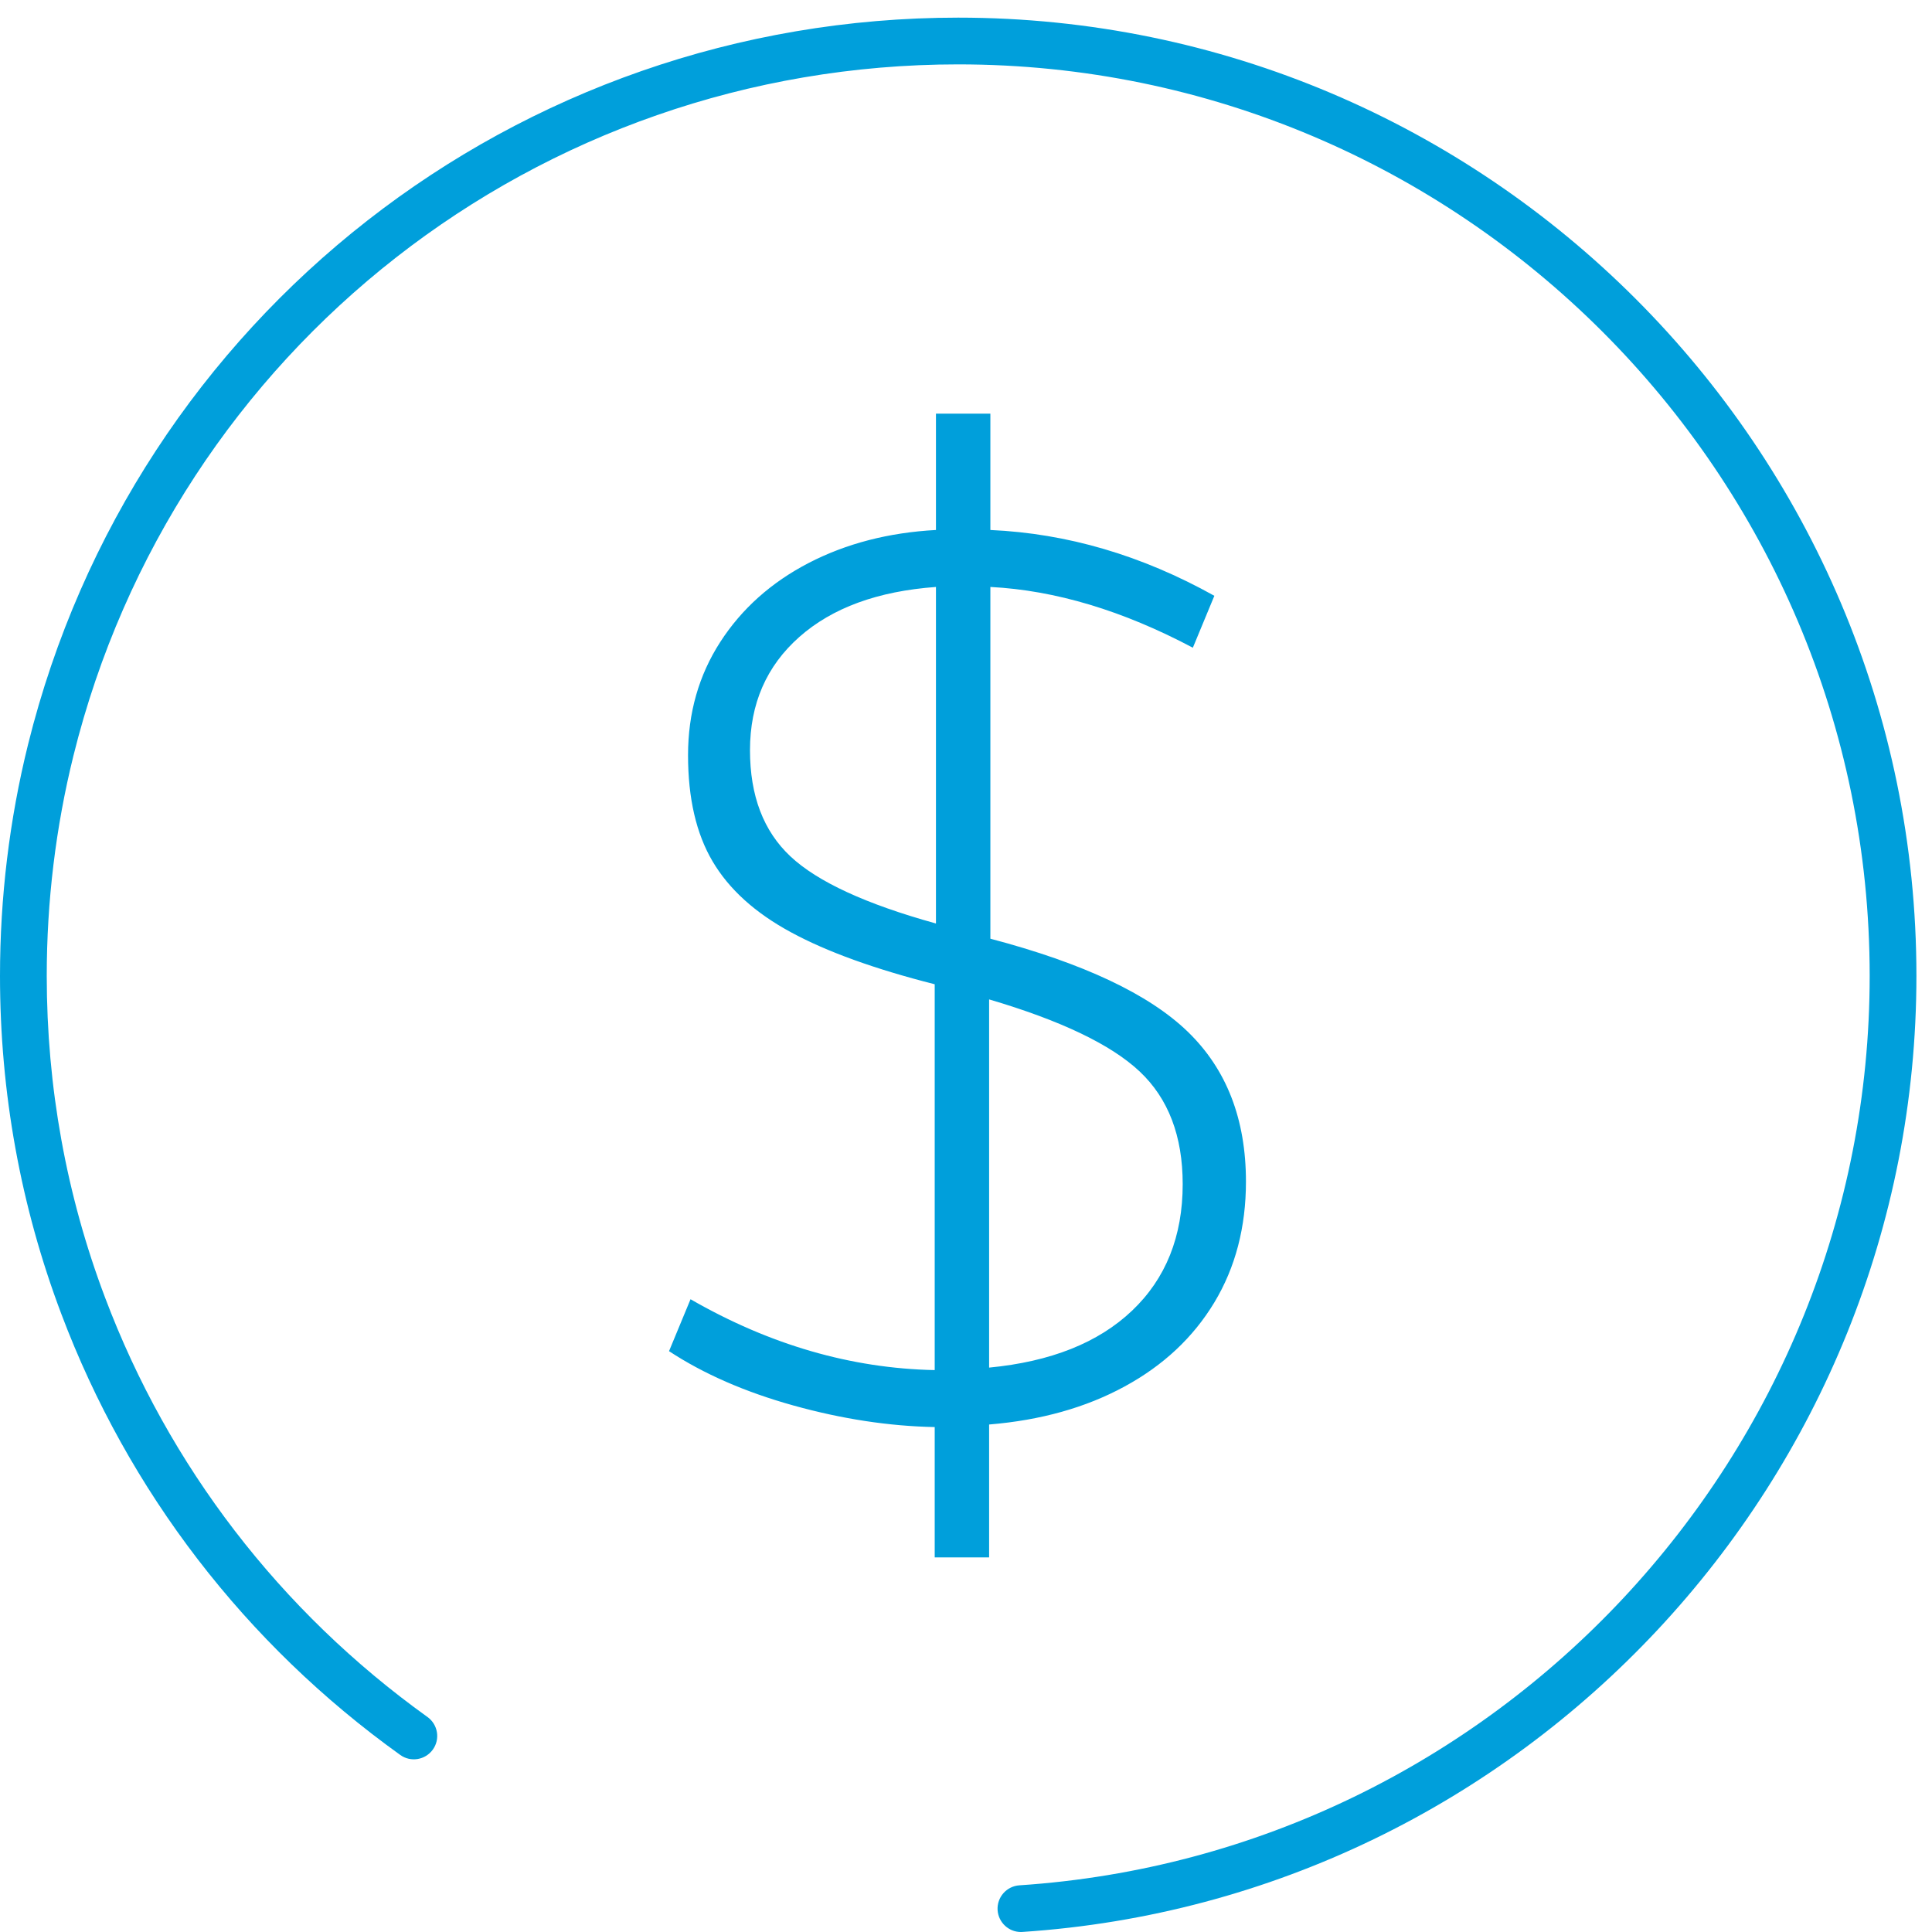 <?xml version="1.0" encoding="UTF-8"?>
<svg width="31px" height="31px" viewBox="0 0 31 31" version="1.1" xmlns="http://www.w3.org/2000/svg" xmlns:xlink="http://www.w3.org/1999/xlink">
    <!-- Generator: Sketch 50.2 (55047) - http://www.bohemiancoding.com/sketch -->
    <title>Page 1</title>
    <desc>Created with Sketch.</desc>
    <defs></defs>
    <g id="Symbols" stroke="none" stroke-width="1" fill="none" fill-rule="evenodd">
        <g id="Icono-/-ilustrativo-/-consumos-Copy" transform="translate(-4, -5)" fill="#009FDB">
            <path d="M22.977,24 C22.977,23.229 22.747,22.626 22.287,22.193 C21.827,21.76 21.021,21.375 19.871,21.036 L19.871,26.944 C20.859,26.849 21.624,26.545 22.165,26.03 C22.706,25.516 22.977,24.839 22.977,24 L22.977,24 Z M16.034,17.037 C16.034,17.768 16.25,18.336 16.684,18.742 C17.117,19.148 17.895,19.507 19.018,19.818 L19.018,14.418 C18.084,14.486 17.354,14.753 16.826,15.22 C16.298,15.687 16.034,16.293 16.034,17.037 L16.034,17.037 Z M18.998,29.989 L18.998,27.898 C18.267,27.884 17.513,27.769 16.735,27.553 C15.956,27.336 15.29,27.045 14.735,26.68 L15.08,25.847 C16.352,26.579 17.658,26.957 18.998,26.984 L18.998,20.793 C18.037,20.549 17.269,20.272 16.694,19.96 C16.118,19.649 15.699,19.27 15.435,18.823 C15.171,18.377 15.04,17.808 15.04,17.118 C15.04,16.441 15.212,15.836 15.557,15.301 C15.902,14.767 16.376,14.344 16.978,14.032 C17.58,13.721 18.26,13.545 19.018,13.504 L19.018,11.637 L19.891,11.637 L19.891,13.504 C21.123,13.559 22.32,13.91 23.485,14.56 L23.14,15.393 C22.016,14.797 20.933,14.472 19.891,14.418 L19.891,20.062 C21.38,20.454 22.436,20.952 23.058,21.554 C23.681,22.156 23.992,22.958 23.992,23.96 C23.992,24.69 23.823,25.337 23.485,25.898 C23.146,26.46 22.666,26.91 22.043,27.248 C21.42,27.587 20.696,27.789 19.871,27.857 L19.871,29.989 L18.998,29.989 Z M20.406,35.999 C28.449,35.466 34.75,28.728 34.75,20.658 C34.75,12.181 27.853,5.283 19.375,5.283 C12.29,5.283 6.153,10.079 4.45,16.946 C4.151,18.153 4,19.402 4,20.658 C4,22.529 4.331,24.354 4.984,26.083 C6.057,28.93 7.937,31.377 10.422,33.159 C10.59,33.28 10.824,33.241 10.945,33.073 C11.066,32.905 11.027,32.671 10.859,32.55 C8.495,30.854 6.706,28.526 5.685,25.818 C5.064,24.174 4.75,22.438 4.75,20.658 C4.75,19.463 4.894,18.275 5.178,17.127 C6.797,10.595 12.635,6.033 19.375,6.033 C27.439,6.033 34,12.594 34,20.658 C34,28.334 28.007,34.744 20.357,35.251 C20.15,35.265 19.994,35.443 20.007,35.65 C20.021,35.848 20.185,36 20.381,36 C20.389,36 20.398,36 20.406,35.999 L20.406,35.999 Z" id="Page-1"></path>
        </g>
    </g>
</svg>
